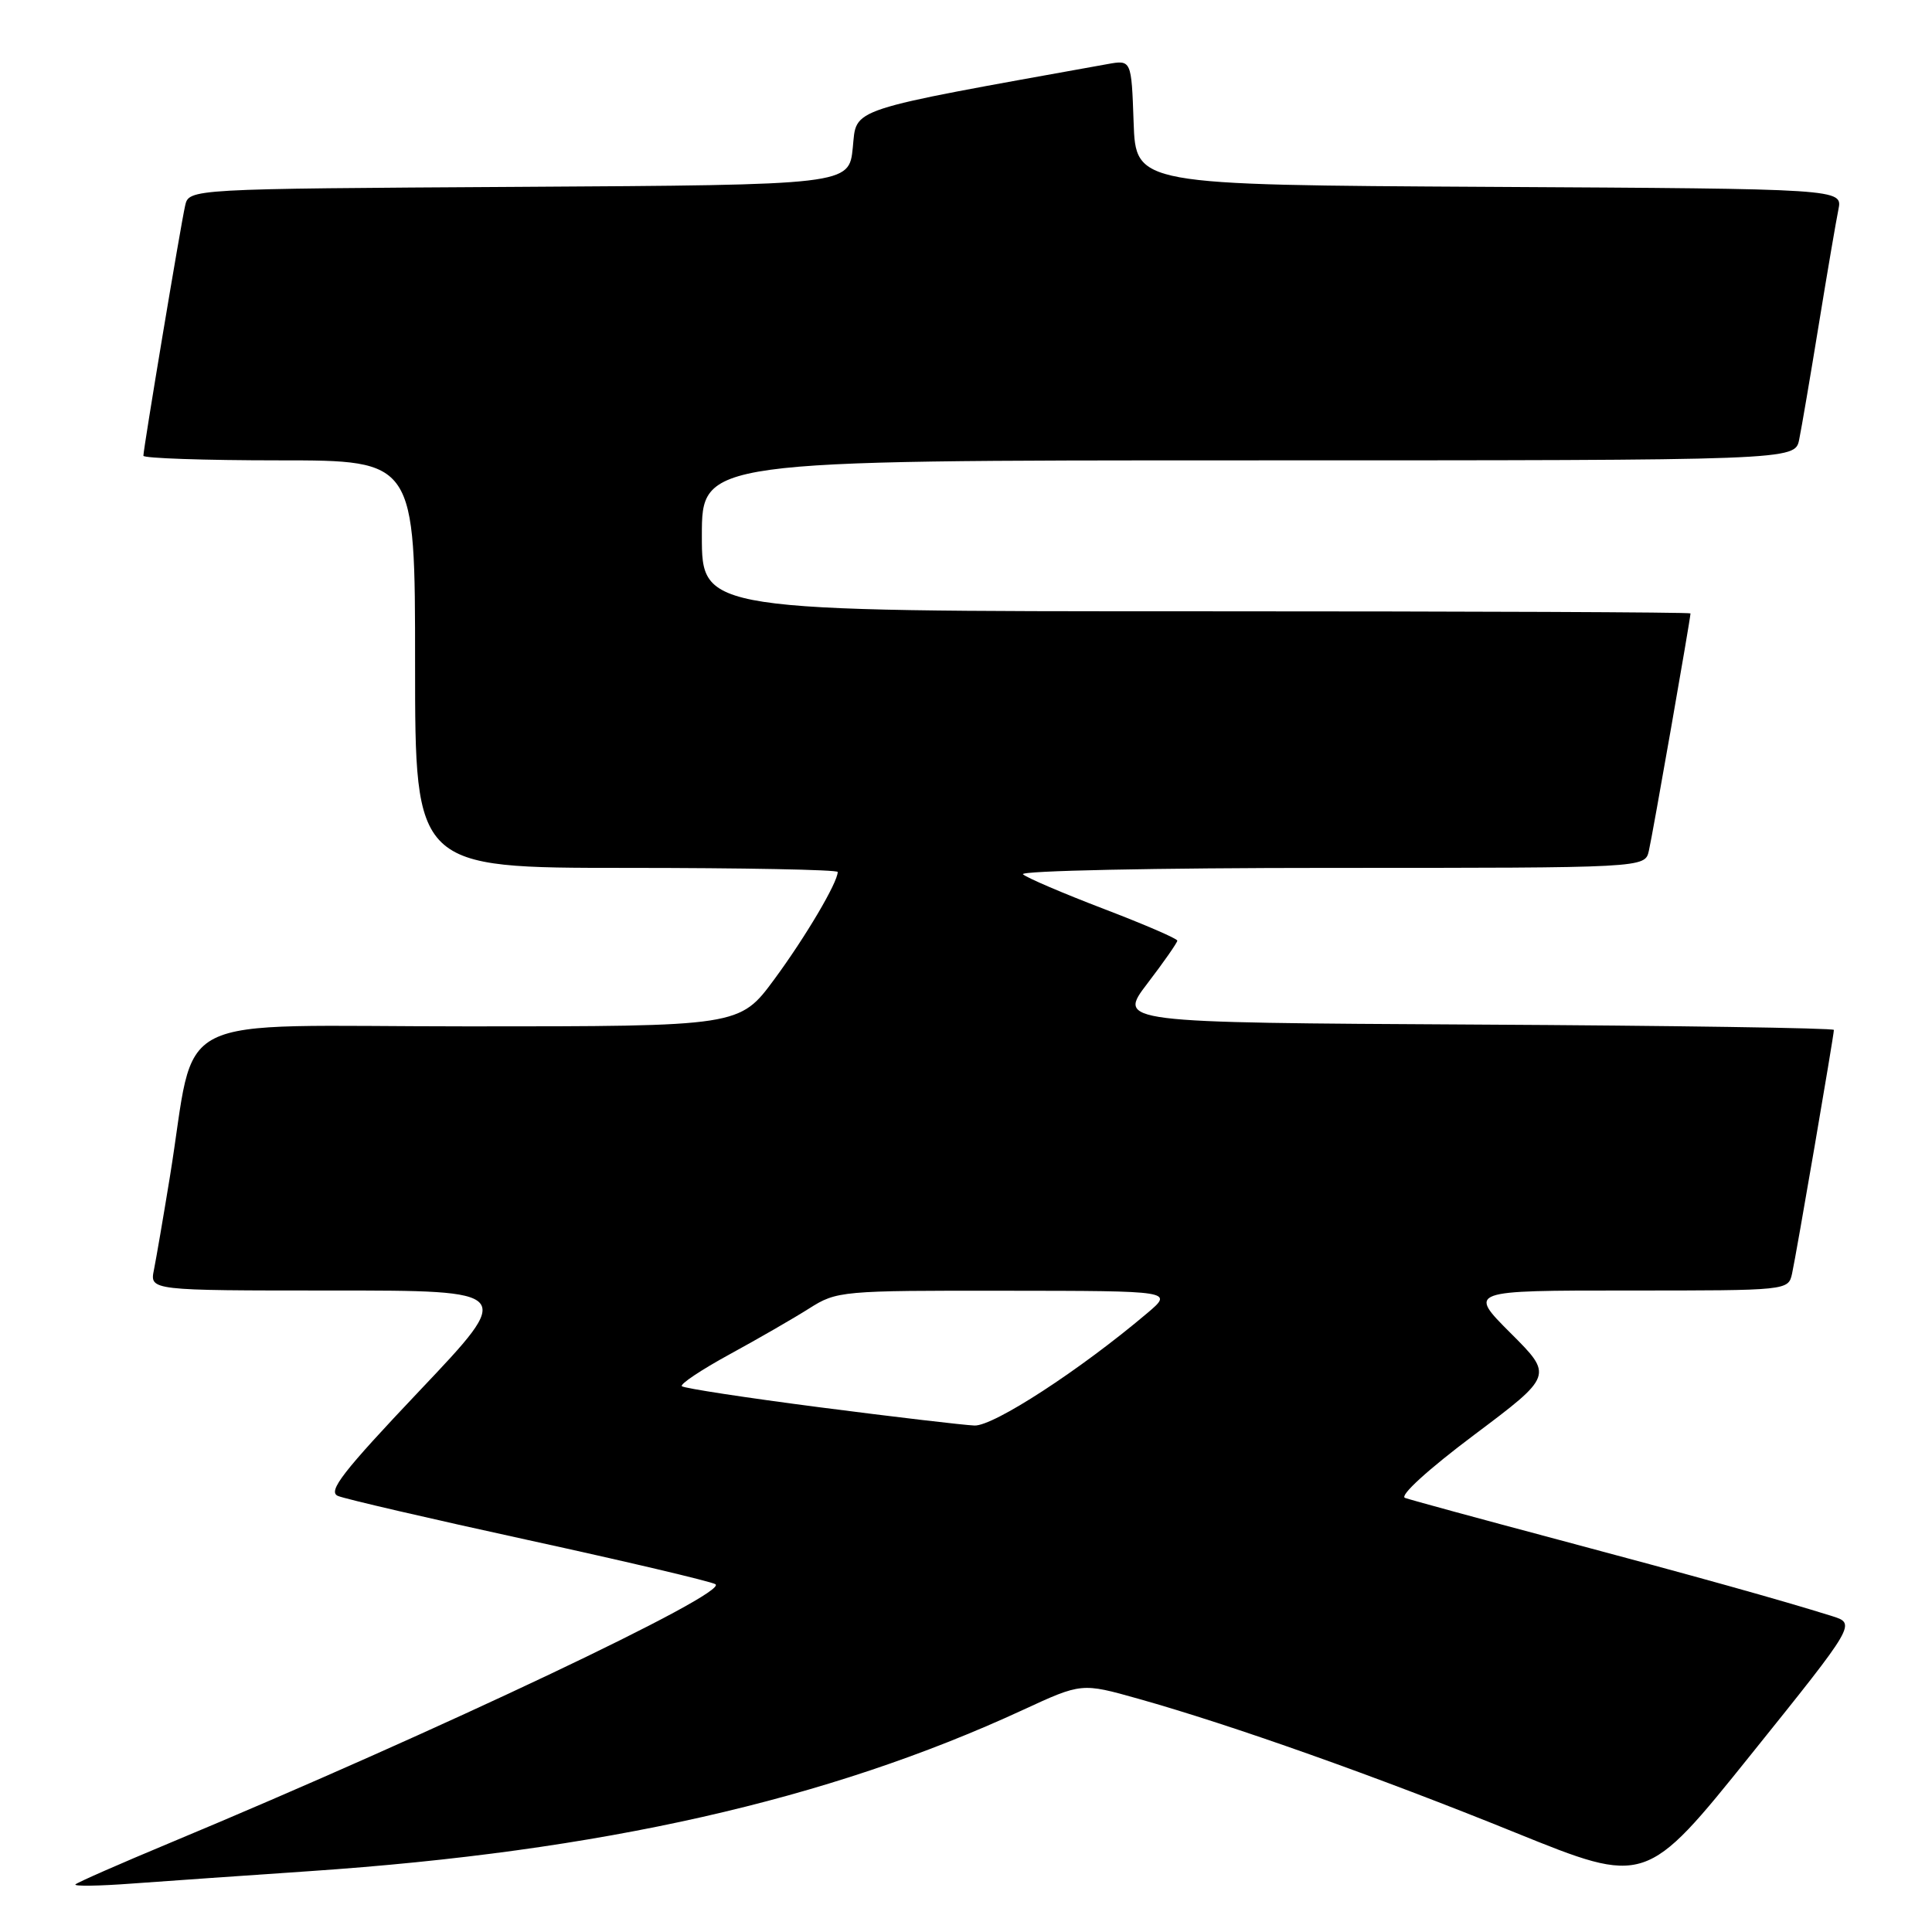 <?xml version="1.0" encoding="UTF-8" standalone="no"?>
<!DOCTYPE svg PUBLIC "-//W3C//DTD SVG 1.1//EN" "http://www.w3.org/Graphics/SVG/1.1/DTD/svg11.dtd" >
<svg xmlns="http://www.w3.org/2000/svg" xmlns:xlink="http://www.w3.org/1999/xlink" version="1.1" viewBox="0 0 256 256">
 <g >
 <path fill="currentColor"
d=" M 41.00 247.94 C 79.62 245.32 109.65 238.54 135.53 226.58 C 143.32 222.98 143.32 222.98 150.82 225.09 C 163.21 228.57 182.47 235.40 200.79 242.83 C 218.08 249.83 218.08 249.83 232.01 232.49 C 245.95 215.14 245.95 215.14 242.72 214.13 C 235.81 211.97 224.73 208.88 206.50 204.02 C 196.05 201.24 186.90 198.74 186.17 198.48 C 185.40 198.20 189.24 194.70 195.32 190.14 C 205.80 182.27 205.80 182.27 200.16 176.64 C 194.52 171.00 194.52 171.00 215.74 171.00 C 236.93 171.00 236.96 171.00 237.46 168.75 C 238.01 166.27 243.00 137.18 243.00 136.47 C 243.00 136.22 221.64 135.90 195.54 135.76 C 148.08 135.50 148.08 135.50 152.04 130.31 C 154.22 127.46 156.00 124.90 156.00 124.64 C 156.00 124.37 151.61 122.48 146.25 120.43 C 140.89 118.38 136.07 116.32 135.55 115.85 C 135.02 115.38 153.15 115.00 176.28 115.00 C 217.96 115.00 217.96 115.00 218.48 112.75 C 218.96 110.72 224.00 81.93 224.00 81.28 C 224.00 81.12 194.53 81.00 158.50 81.00 C 93.00 81.00 93.00 81.00 93.00 71.00 C 93.00 61.00 93.00 61.00 165.42 61.00 C 237.84 61.00 237.84 61.00 238.40 58.25 C 238.71 56.74 239.88 49.88 241.00 43.00 C 242.12 36.12 243.29 29.27 243.60 27.76 C 244.15 25.02 244.15 25.02 197.33 24.76 C 150.50 24.50 150.50 24.50 150.21 16.21 C 149.92 7.92 149.92 7.92 146.71 8.50 C 111.84 14.78 113.54 14.22 113.00 19.56 C 112.50 24.50 112.50 24.50 68.77 24.76 C 25.03 25.02 25.03 25.02 24.53 27.26 C 23.94 29.84 19.00 59.46 19.00 60.39 C 19.00 60.72 27.10 61.00 37.00 61.00 C 55.00 61.00 55.00 61.00 55.00 88.00 C 55.00 115.00 55.00 115.00 83.00 115.00 C 98.40 115.00 111.00 115.24 111.00 115.54 C 111.00 116.93 106.77 124.10 102.61 129.75 C 98.00 136.00 98.00 136.00 62.07 136.00 C 21.42 136.00 26.16 133.60 22.50 156.00 C 21.65 161.22 20.70 166.74 20.40 168.25 C 19.84 171.00 19.84 171.00 44.01 171.00 C 68.18 171.00 68.18 171.00 55.62 184.25 C 45.40 195.04 43.38 197.63 44.78 198.22 C 45.73 198.62 57.07 201.25 70.00 204.07 C 82.93 206.89 94.08 209.52 94.79 209.91 C 96.78 211.01 58.09 229.36 22.50 244.20 C 15.90 246.95 10.28 249.42 10.00 249.69 C 9.72 249.96 13.10 249.91 17.50 249.58 C 21.90 249.26 32.47 248.52 41.00 247.94 Z  M 108.67 186.48 C 98.86 185.21 90.62 183.95 90.35 183.68 C 90.07 183.41 92.92 181.51 96.67 179.46 C 100.43 177.41 105.18 174.67 107.23 173.37 C 110.87 171.06 111.50 171.00 133.23 171.03 C 155.50 171.05 155.50 171.05 152.00 174.01 C 143.13 181.52 131.63 189.00 129.12 188.89 C 127.68 188.83 118.48 187.75 108.67 186.48 Z "/>
</g>
</svg>